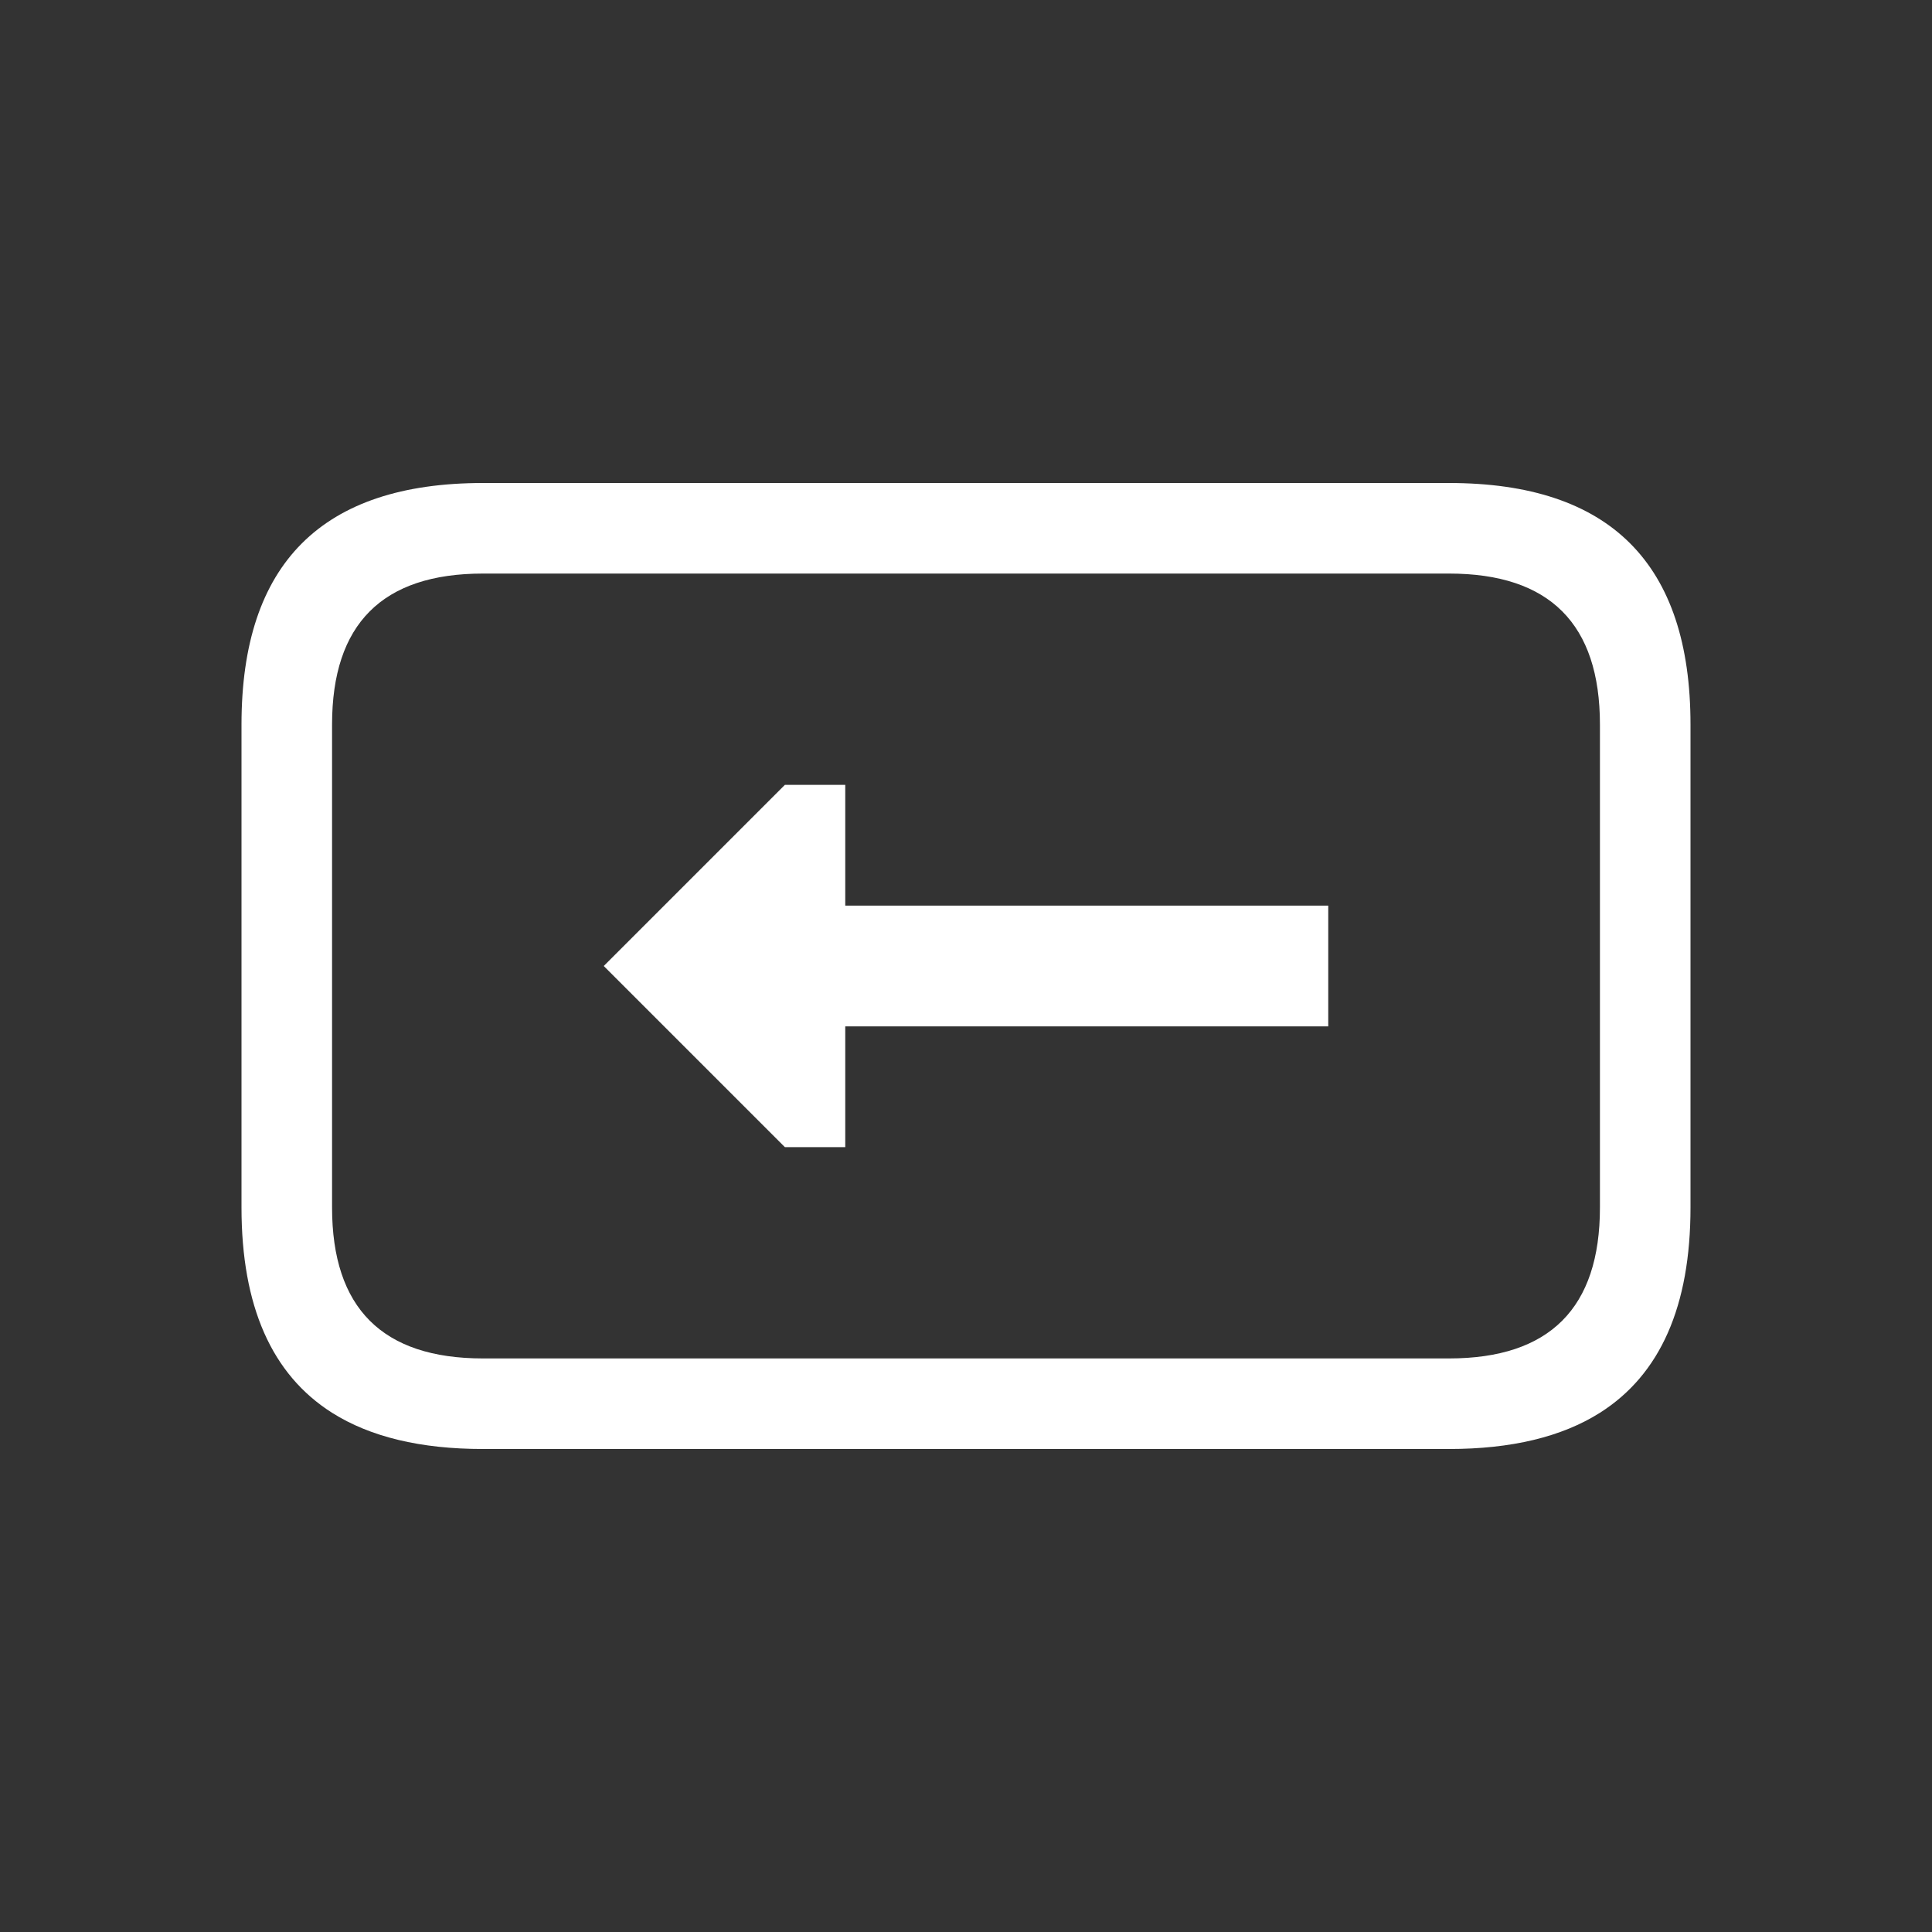 <svg width="64" height="64" xmlns="http://www.w3.org/2000/svg" xmlns:xlink="http://www.w3.org/1999/xlink">
  <rect width="100%" height="100%" fill="#333333" stroke="none"/>
  <defs/>
  <g>
    <path stroke="none" fill="#FFFFFF" d="M11 24 L11 40 Q11 45 16 45 L48 45 Q53 45 53 40 L53 24 Q53 19 48 19 L16 19 Q11 19 11 24 M20 32 L26 26 28 26 28 30 44 30 44 34 28 34 28 38 26 38 20 32 M16 16 L48 16 Q56 16 56 24 L56 40 Q56 44.9 53 46.8 51.1 48 48 48 L16 48 Q12.9 48 11 46.8 8 44.9 8 40 L8 24 Q8 16 16 16"/>
  </g>
</svg>